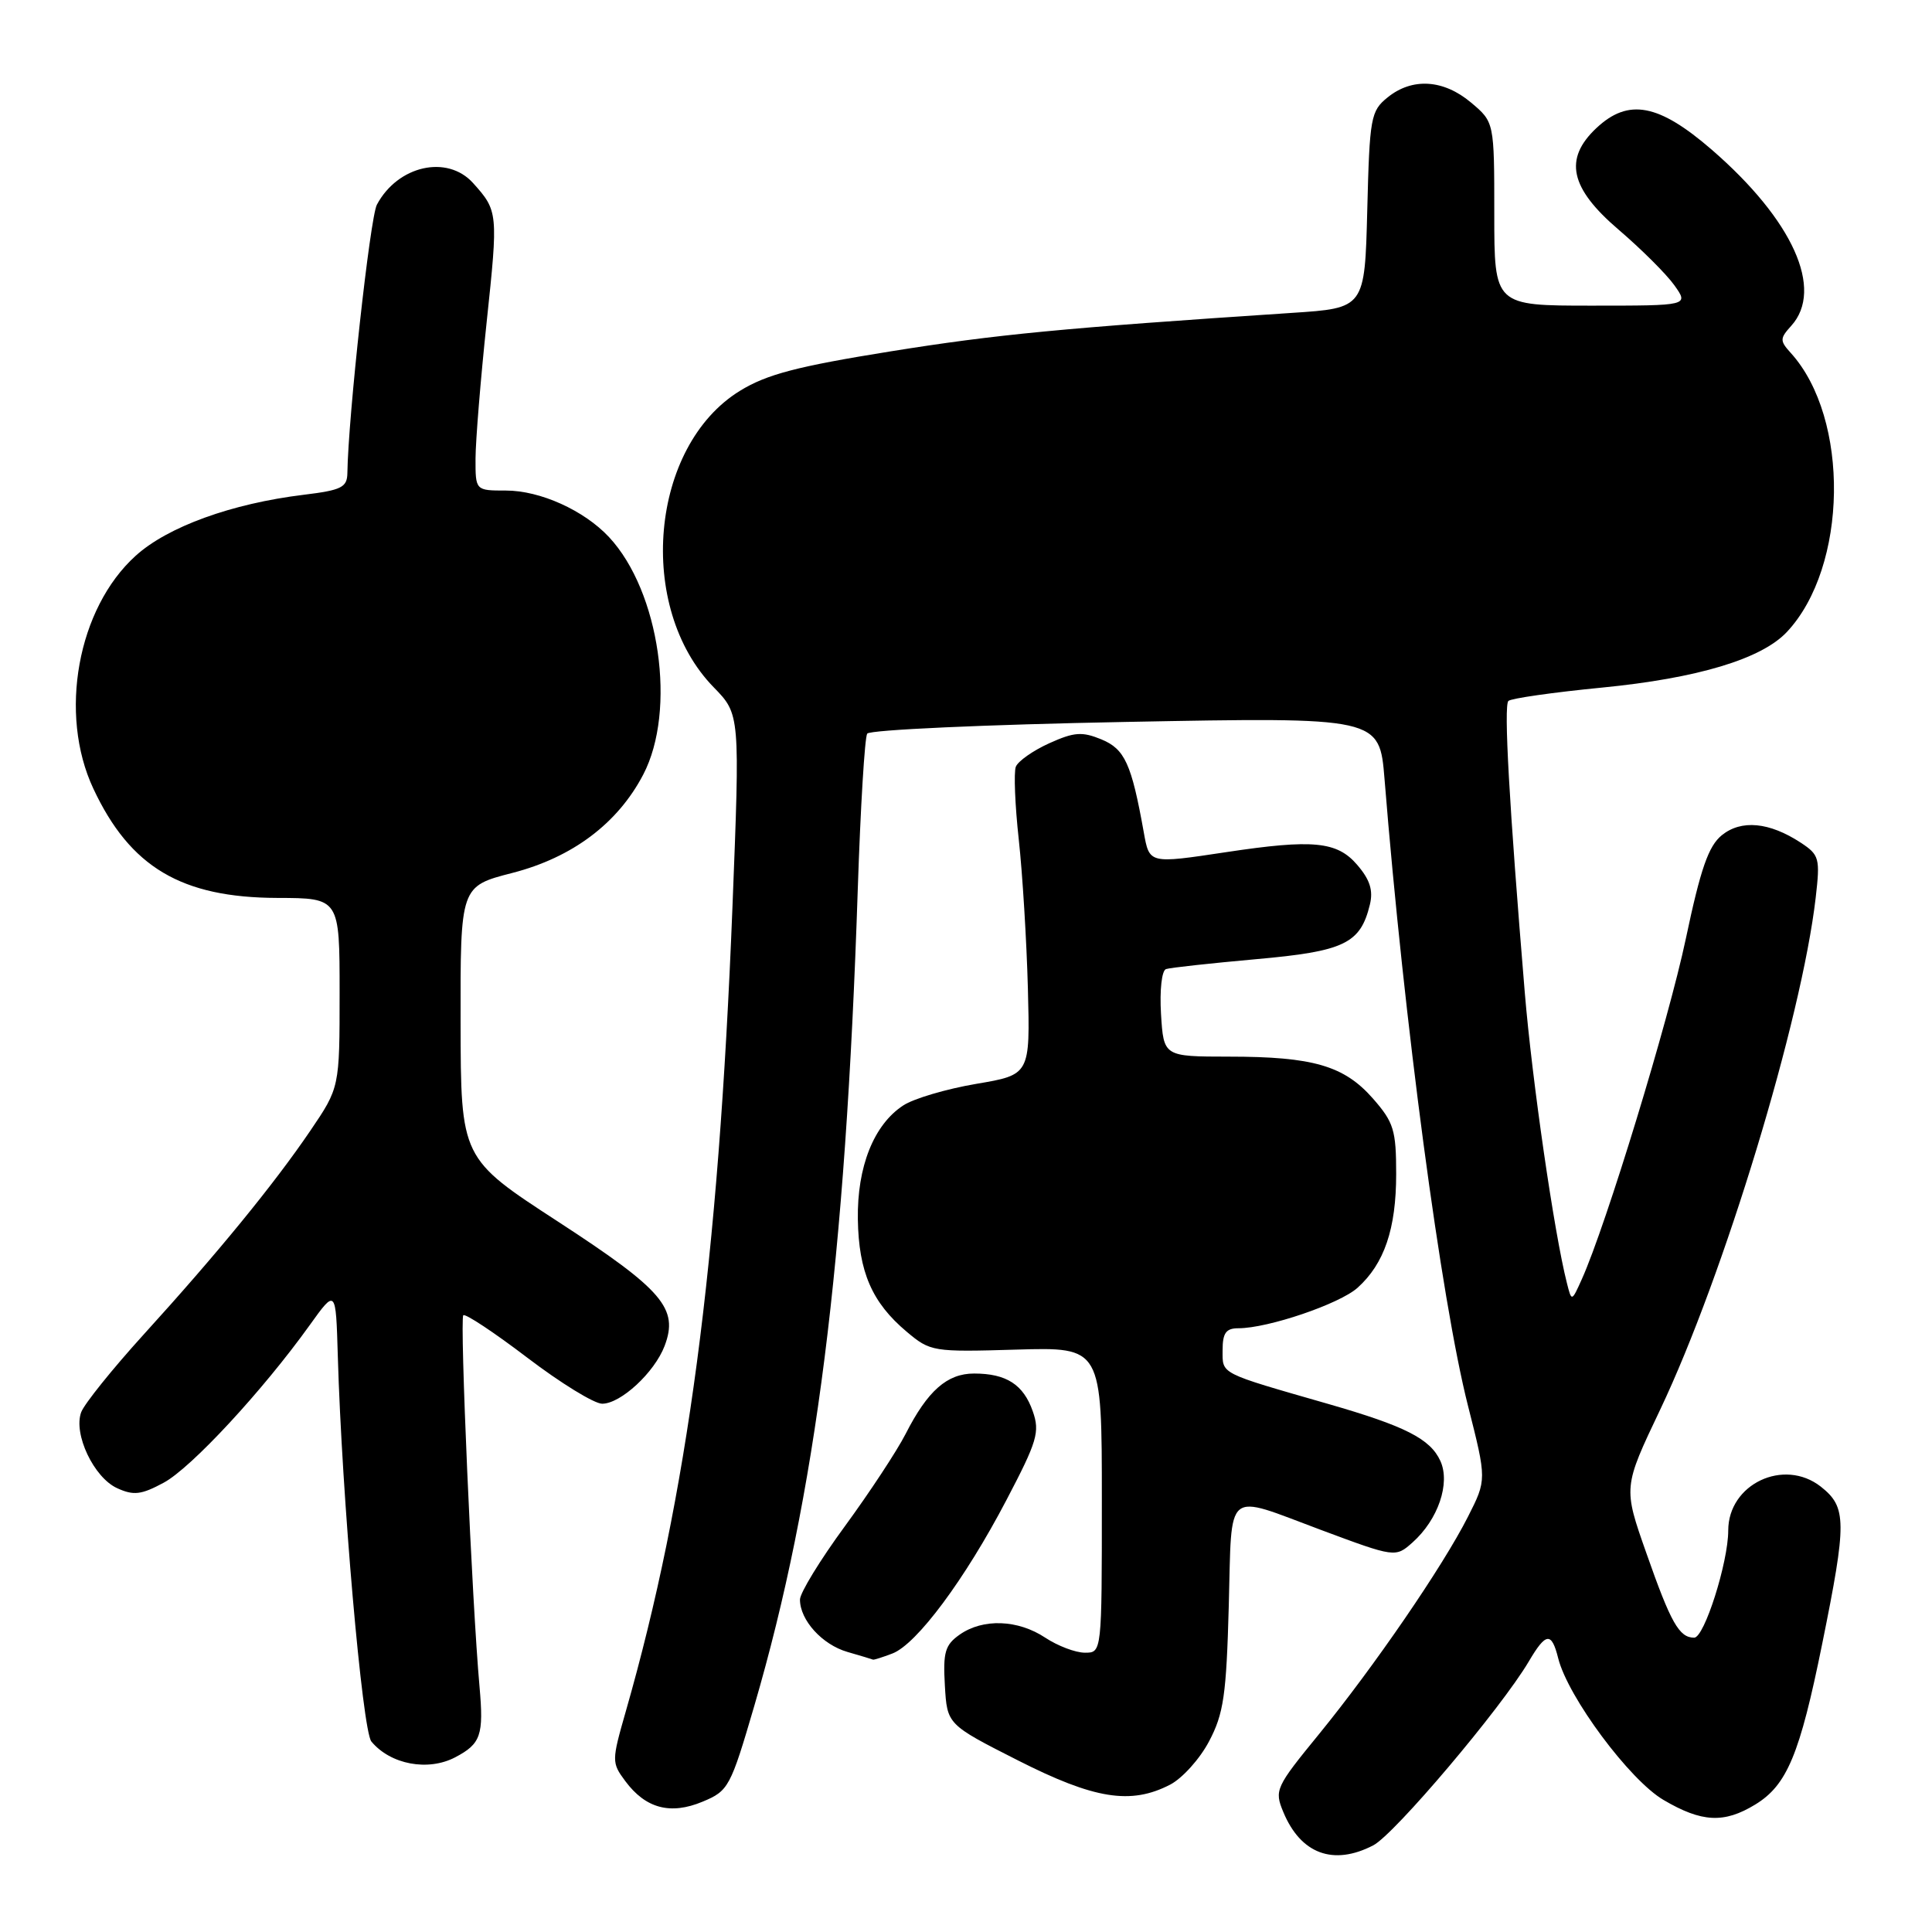 <?xml version="1.0" encoding="UTF-8" standalone="no"?>
<!DOCTYPE svg PUBLIC "-//W3C//DTD SVG 1.1//EN" "http://www.w3.org/Graphics/SVG/1.1/DTD/svg11.dtd" >
<svg xmlns="http://www.w3.org/2000/svg" xmlns:xlink="http://www.w3.org/1999/xlink" version="1.1" viewBox="0 0 256 256">
 <g >
 <path fill="currentColor"
d=" M 181.96 244.52 C 184.77 243.07 198.92 226.34 202.58 220.14 C 204.85 216.29 205.59 216.21 206.47 219.73 C 207.76 224.87 215.94 235.88 220.42 238.50 C 225.50 241.49 228.45 241.63 232.58 239.11 C 236.79 236.54 238.48 232.49 241.45 217.82 C 244.73 201.63 244.71 199.71 241.27 196.99 C 236.38 193.15 229.00 196.64 229.00 202.80 C 229.00 207.02 225.83 217.00 224.49 217.00 C 222.50 217.00 221.40 215.06 218.15 205.79 C 215.08 197.08 215.08 197.08 219.98 186.79 C 228.42 169.03 238.72 135.12 240.59 118.94 C 241.19 113.72 241.07 113.28 238.61 111.66 C 234.44 108.93 230.74 108.58 228.15 110.67 C 226.38 112.11 225.34 115.10 223.38 124.39 C 221.08 135.28 212.82 162.34 209.60 169.50 C 208.25 172.50 208.25 172.50 207.62 170.00 C 205.94 163.41 203.01 143.17 202.04 131.50 C 199.97 106.55 199.24 93.50 199.87 92.88 C 200.21 92.54 205.80 91.74 212.27 91.11 C 224.94 89.87 233.41 87.32 236.77 83.74 C 244.86 75.12 245.14 55.44 237.29 46.77 C 235.82 45.15 235.83 44.85 237.35 43.17 C 241.71 38.34 237.57 29.16 226.82 19.84 C 219.77 13.74 215.77 12.99 211.53 16.97 C 207.18 21.06 208.02 24.92 214.47 30.43 C 217.47 33.00 220.80 36.31 221.86 37.80 C 223.78 40.50 223.78 40.50 210.89 40.50 C 198.00 40.50 198.00 40.50 198.00 28.34 C 198.00 16.18 198.00 16.18 194.92 13.59 C 191.27 10.52 187.13 10.26 183.86 12.91 C 181.63 14.71 181.48 15.56 181.17 27.82 C 180.84 40.83 180.84 40.83 171.17 41.46 C 140.65 43.48 132.03 44.31 118.00 46.56 C 105.62 48.55 101.60 49.60 98.04 51.79 C 86.13 59.12 84.24 80.48 94.57 91.07 C 98.06 94.65 98.06 94.65 97.05 120.29 C 95.19 167.35 91.09 198.25 82.92 226.77 C 81.04 233.33 81.04 233.56 82.85 236.00 C 85.55 239.64 88.84 240.51 93.10 238.73 C 96.54 237.30 96.79 236.82 99.95 226.03 C 108.12 198.06 112.03 167.20 113.66 117.81 C 114.02 106.97 114.58 97.70 114.91 97.21 C 115.23 96.71 130.64 96.01 149.15 95.66 C 182.79 95.02 182.79 95.02 183.46 103.26 C 186.04 135.33 190.95 172.21 194.52 186.29 C 197.00 196.07 197.00 196.07 194.51 200.98 C 191.18 207.56 182.07 220.84 174.76 229.80 C 169.03 236.81 168.84 237.21 170.04 240.09 C 172.34 245.65 176.67 247.26 181.96 244.52 Z  M 155.04 236.48 C 156.66 235.64 158.99 233.06 160.21 230.73 C 162.14 227.08 162.50 224.61 162.82 212.75 C 163.25 197.02 162.16 197.92 175.00 202.71 C 184.87 206.39 184.91 206.39 187.17 204.38 C 190.56 201.36 192.20 196.54 190.86 193.59 C 189.52 190.65 186.21 188.97 176.00 186.03 C 161.46 181.85 162.00 182.13 162.00 178.92 C 162.00 176.62 162.45 176.00 164.10 176.00 C 168.02 176.00 177.49 172.78 179.88 170.64 C 183.43 167.45 185.00 162.82 185.00 155.57 C 185.00 149.74 184.68 148.71 181.92 145.56 C 178.10 141.21 173.98 140.01 162.84 140.01 C 154.19 140.00 154.19 140.00 153.84 134.37 C 153.65 131.19 153.94 128.60 154.50 128.41 C 155.05 128.22 160.41 127.64 166.40 127.10 C 178.12 126.06 180.25 125.04 181.51 119.89 C 181.98 117.98 181.53 116.56 179.82 114.58 C 177.16 111.49 173.98 111.18 162.50 112.91 C 152.20 114.46 152.31 114.48 151.55 110.25 C 149.93 101.20 149.04 99.26 145.96 97.98 C 143.39 96.92 142.34 96.99 139.02 98.49 C 136.88 99.46 134.89 100.86 134.60 101.60 C 134.32 102.34 134.49 106.67 134.99 111.22 C 135.49 115.78 136.03 124.65 136.20 130.95 C 136.50 142.41 136.50 142.41 129.34 143.62 C 125.40 144.29 121.05 145.57 119.68 146.48 C 115.78 149.03 113.56 154.61 113.67 161.57 C 113.78 168.53 115.54 172.60 120.14 176.46 C 123.28 179.10 123.60 179.16 134.68 178.83 C 146.00 178.50 146.00 178.50 146.00 198.75 C 146.00 219.00 146.00 219.00 143.75 218.99 C 142.51 218.99 140.15 218.09 138.50 217.00 C 134.88 214.60 130.25 214.43 127.17 216.59 C 125.23 217.95 124.94 218.92 125.20 223.34 C 125.50 228.50 125.50 228.50 134.86 233.25 C 145.01 238.40 149.83 239.17 155.04 236.48 Z  M 60.32 232.85 C 63.72 231.06 64.11 229.93 63.54 223.50 C 62.55 212.50 60.90 174.76 61.39 174.28 C 61.65 174.02 65.47 176.55 69.87 179.90 C 74.28 183.26 78.74 186.00 79.79 186.00 C 82.25 186.00 86.72 181.86 88.06 178.35 C 89.95 173.38 87.84 170.92 73.97 161.89 C 61.06 153.50 61.06 153.50 61.03 135.47 C 61.00 117.44 61.00 117.44 67.88 115.67 C 75.85 113.62 81.85 109.11 85.23 102.64 C 89.68 94.12 87.41 78.36 80.70 71.17 C 77.40 67.63 71.58 65.00 67.04 65.00 C 63.00 65.00 63.00 65.00 63.01 60.75 C 63.02 58.41 63.68 50.26 64.49 42.63 C 66.02 28.21 66.00 27.94 62.68 24.25 C 59.26 20.46 52.71 21.93 49.94 27.12 C 49.04 28.79 46.13 55.29 46.03 62.68 C 46.00 64.58 45.26 64.95 40.25 65.56 C 30.71 66.72 22.23 69.79 17.98 73.64 C 10.27 80.60 7.73 94.61 12.37 104.50 C 17.25 114.92 24.04 118.94 36.75 118.98 C 45.00 119.00 45.00 119.00 45.00 131.55 C 45.00 144.11 45.00 144.11 41.11 149.84 C 36.30 156.92 28.82 166.07 19.00 176.87 C 14.88 181.41 11.17 186.03 10.76 187.12 C 9.69 190.00 12.43 195.78 15.52 197.19 C 17.71 198.19 18.72 198.07 21.70 196.46 C 25.33 194.51 34.79 184.30 41.03 175.60 C 44.50 170.76 44.50 170.76 44.76 179.63 C 45.29 198.10 48.01 229.31 49.21 230.76 C 51.74 233.81 56.72 234.74 60.32 232.85 Z  M 118.24 219.10 C 121.46 217.88 127.85 209.29 133.35 198.78 C 137.44 190.98 137.81 189.75 136.85 187.01 C 135.61 183.46 133.35 182.00 129.07 182.00 C 125.50 182.00 122.92 184.27 120.00 190.00 C 118.85 192.25 115.23 197.75 111.96 202.22 C 108.68 206.69 106.00 211.07 106.00 211.95 C 106.00 214.68 108.94 217.92 112.29 218.89 C 114.06 219.40 115.58 219.86 115.68 219.91 C 115.79 219.96 116.93 219.60 118.24 219.10 Z "/>
</g>
</svg>